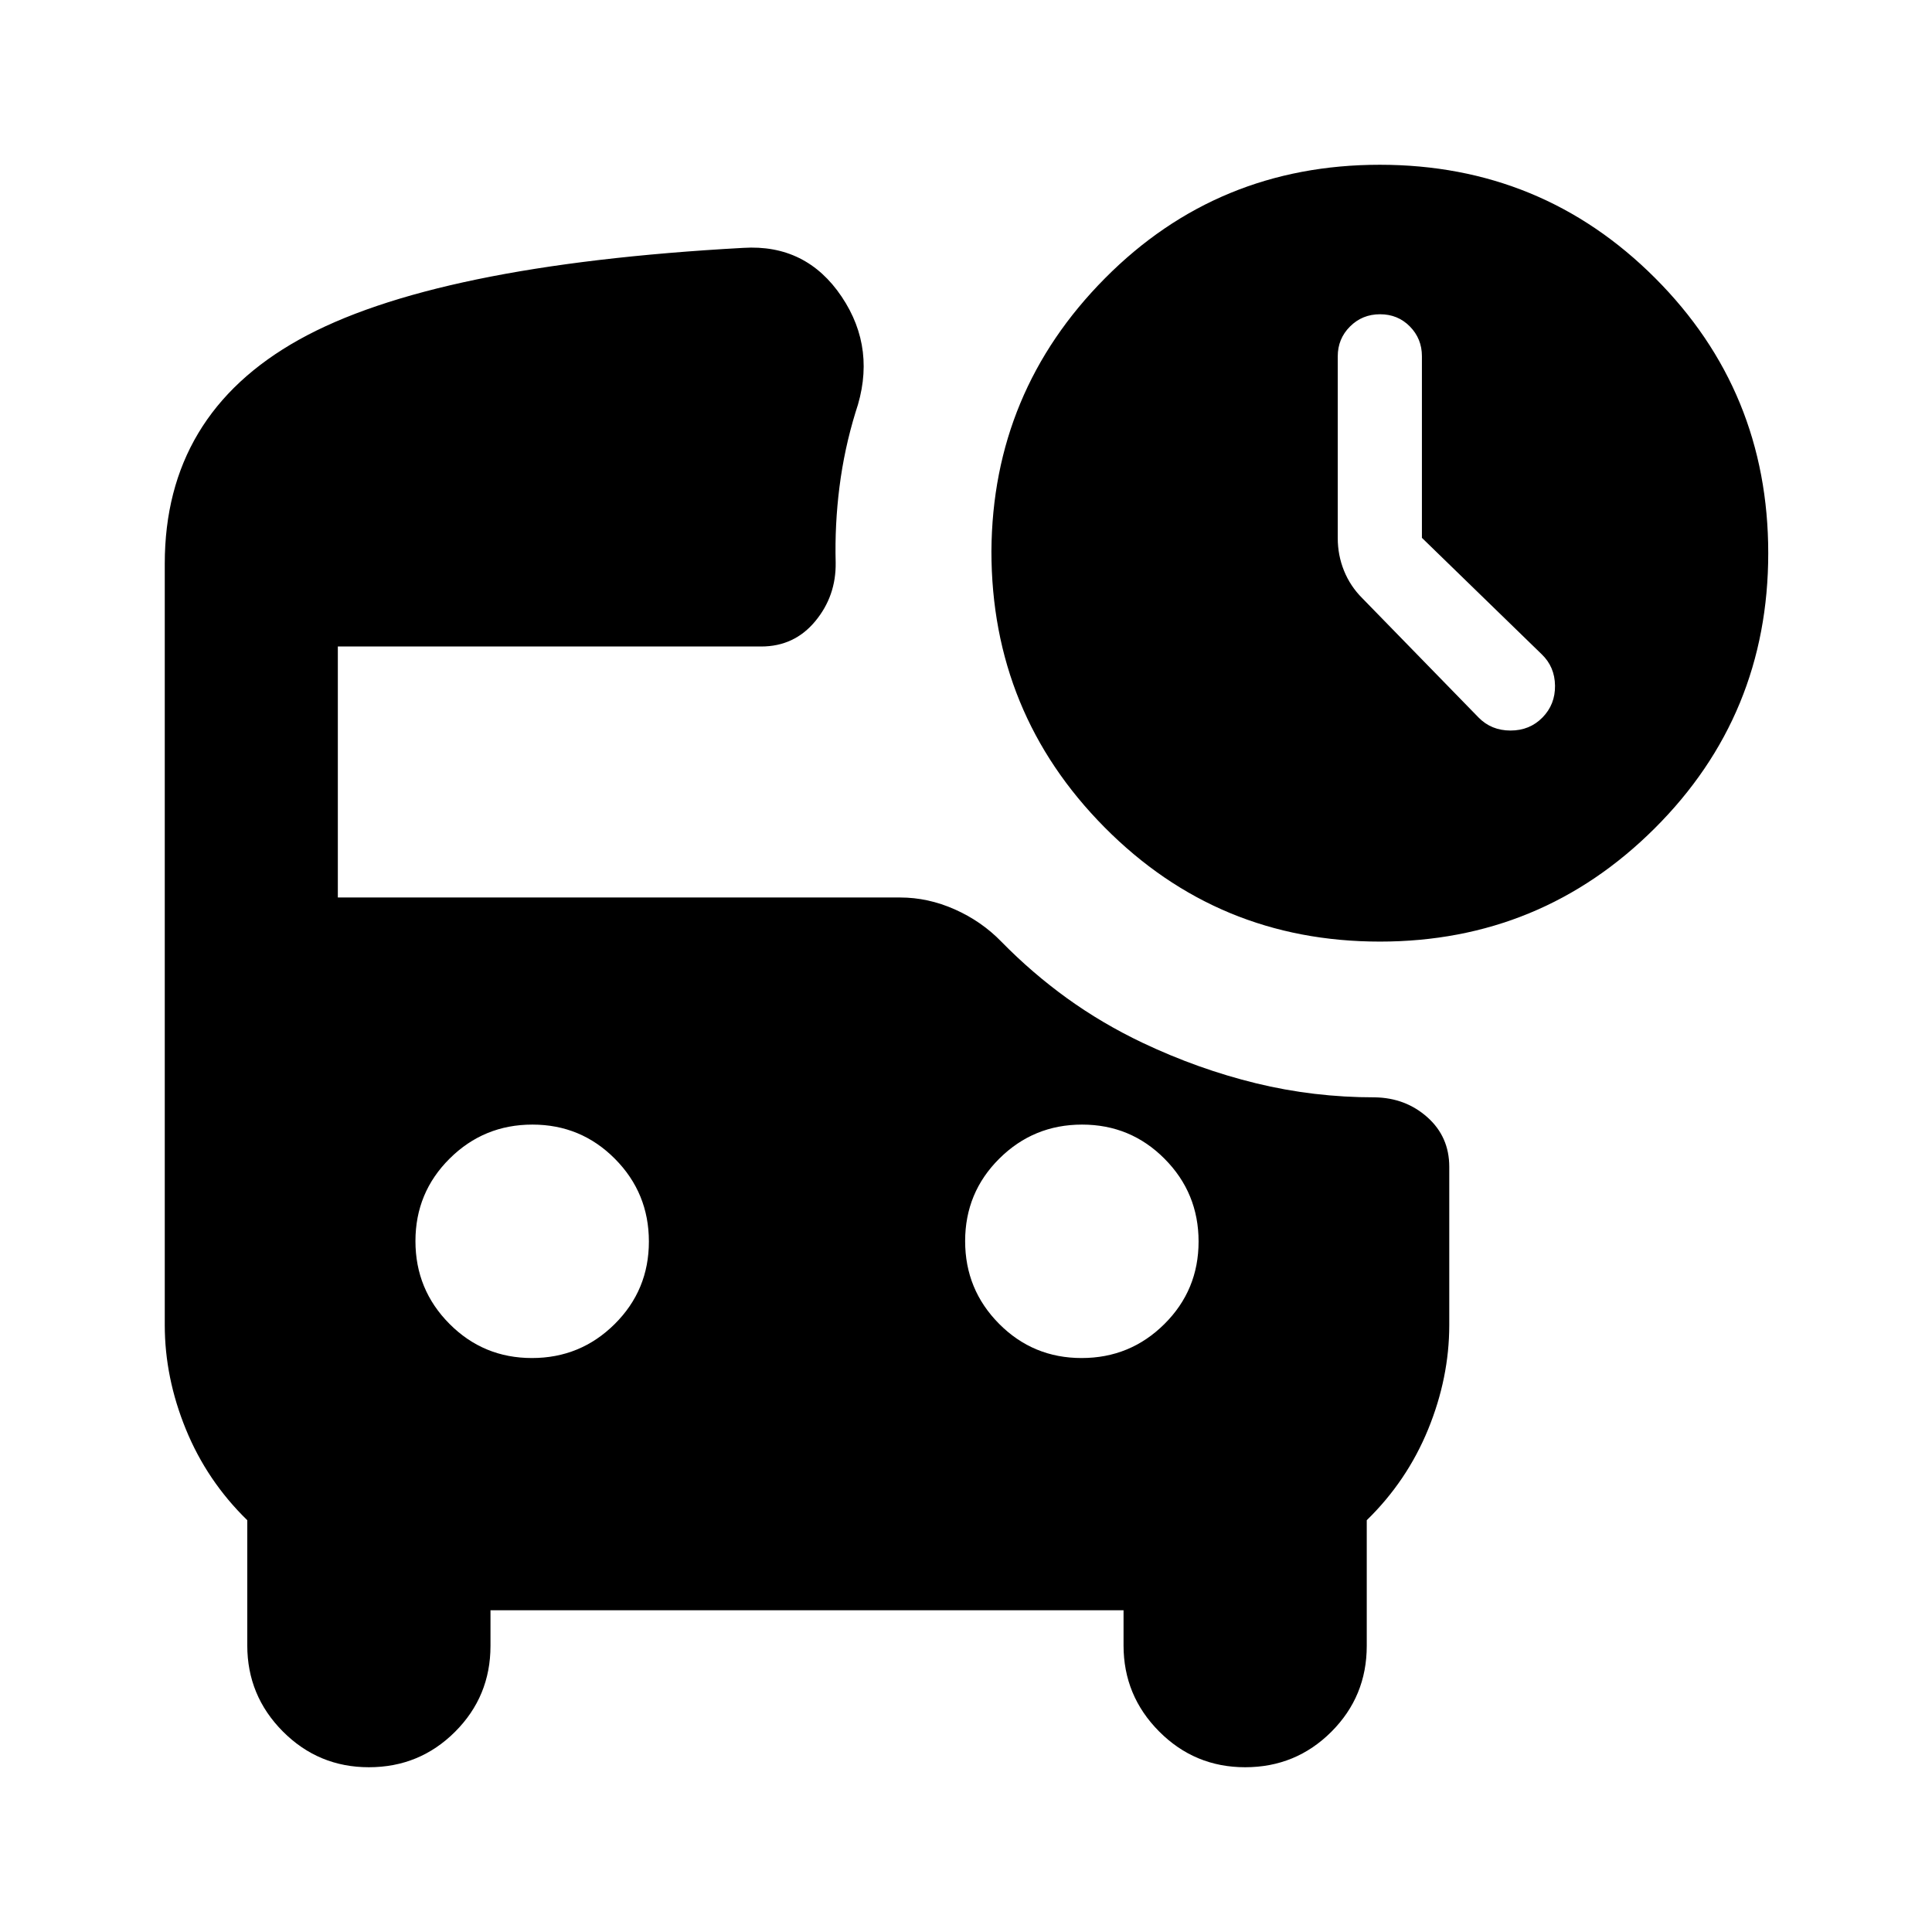 <svg xmlns="http://www.w3.org/2000/svg" height="24" viewBox="0 -960 960 960" width="24"><path d="M706.54-692.75v-90.26q0-8.69-5.97-14.76-5.98-6.08-14.82-6.08t-14.93 6.08q-6.1 6.07-6.1 14.84v90.32q0 8.5 3.11 16.19 3.1 7.68 9.06 13.64l57.79 59.3q6.36 6.48 15.89 6.48 9.53 0 15.88-6.48 6.35-6.48 6.23-15.82-.11-9.34-6.59-15.57l-59.55-57.88Zm-20.91 200.62q-80.5 0-136.75-56.75-56.25-56.74-56.25-137.25.5-79.24 56.45-135.62 55.94-56.38 136.55-56.38 80.5 0 136.75 56.25t56.25 136.75q0 80.5-56.45 136.75t-136.55 56.25ZM264.32-285.2q24.11 0 41.11-16.88t17-41q0-24.12-16.88-41.12-16.88-17-41-17t-41.12 16.89q-17 16.88-17 41 0 24.11 16.89 41.11 16.88 17 41 17Zm273.13 0q24.12 0 41.12-16.88 17-16.88 17-41t-16.89-41.12q-16.88-17-41-17-24.11 0-41.11 16.89-17 16.88-17 41 0 24.11 16.88 41.11t41 17ZM183.3-81.87q-25.06 0-42.75-17.77-17.68-17.77-17.68-42.77v-62.2q-20-19.5-30.5-45.16-10.5-25.67-10.5-51.84v-378.26q0-74.11 66.63-111.3 66.63-37.2 220.78-45.66 31.31-1.97 48.93 24.24 17.62 26.22 6.88 57.5-5.55 18.09-7.95 36.95-2.4 18.86-1.9 37.71.24 16.61-10.17 29.14-10.4 12.53-26.83 12.53H167.87v124.72H447.3q13.84 0 27.16 5.92 13.31 5.93 23.11 16.03 15.28 15.59 32.7 28.16 17.43 12.56 37.49 22.1 27.57 13.07 56.28 20.09 28.72 7.02 59.07 7 15.33.24 26.17 9.92 10.85 9.69 10.85 24.6v78.61q0 26.17-10.5 51.84-10.5 25.66-30.5 45.16v62.44q0 25.12-17.62 42.71-17.63 17.59-42.8 17.59-25.06 0-42.74-17.77-17.69-17.77-17.69-42.77v-17.46H243.72v17.7q0 25.12-17.63 42.71-17.62 17.59-42.79 17.59Z"/></svg>
